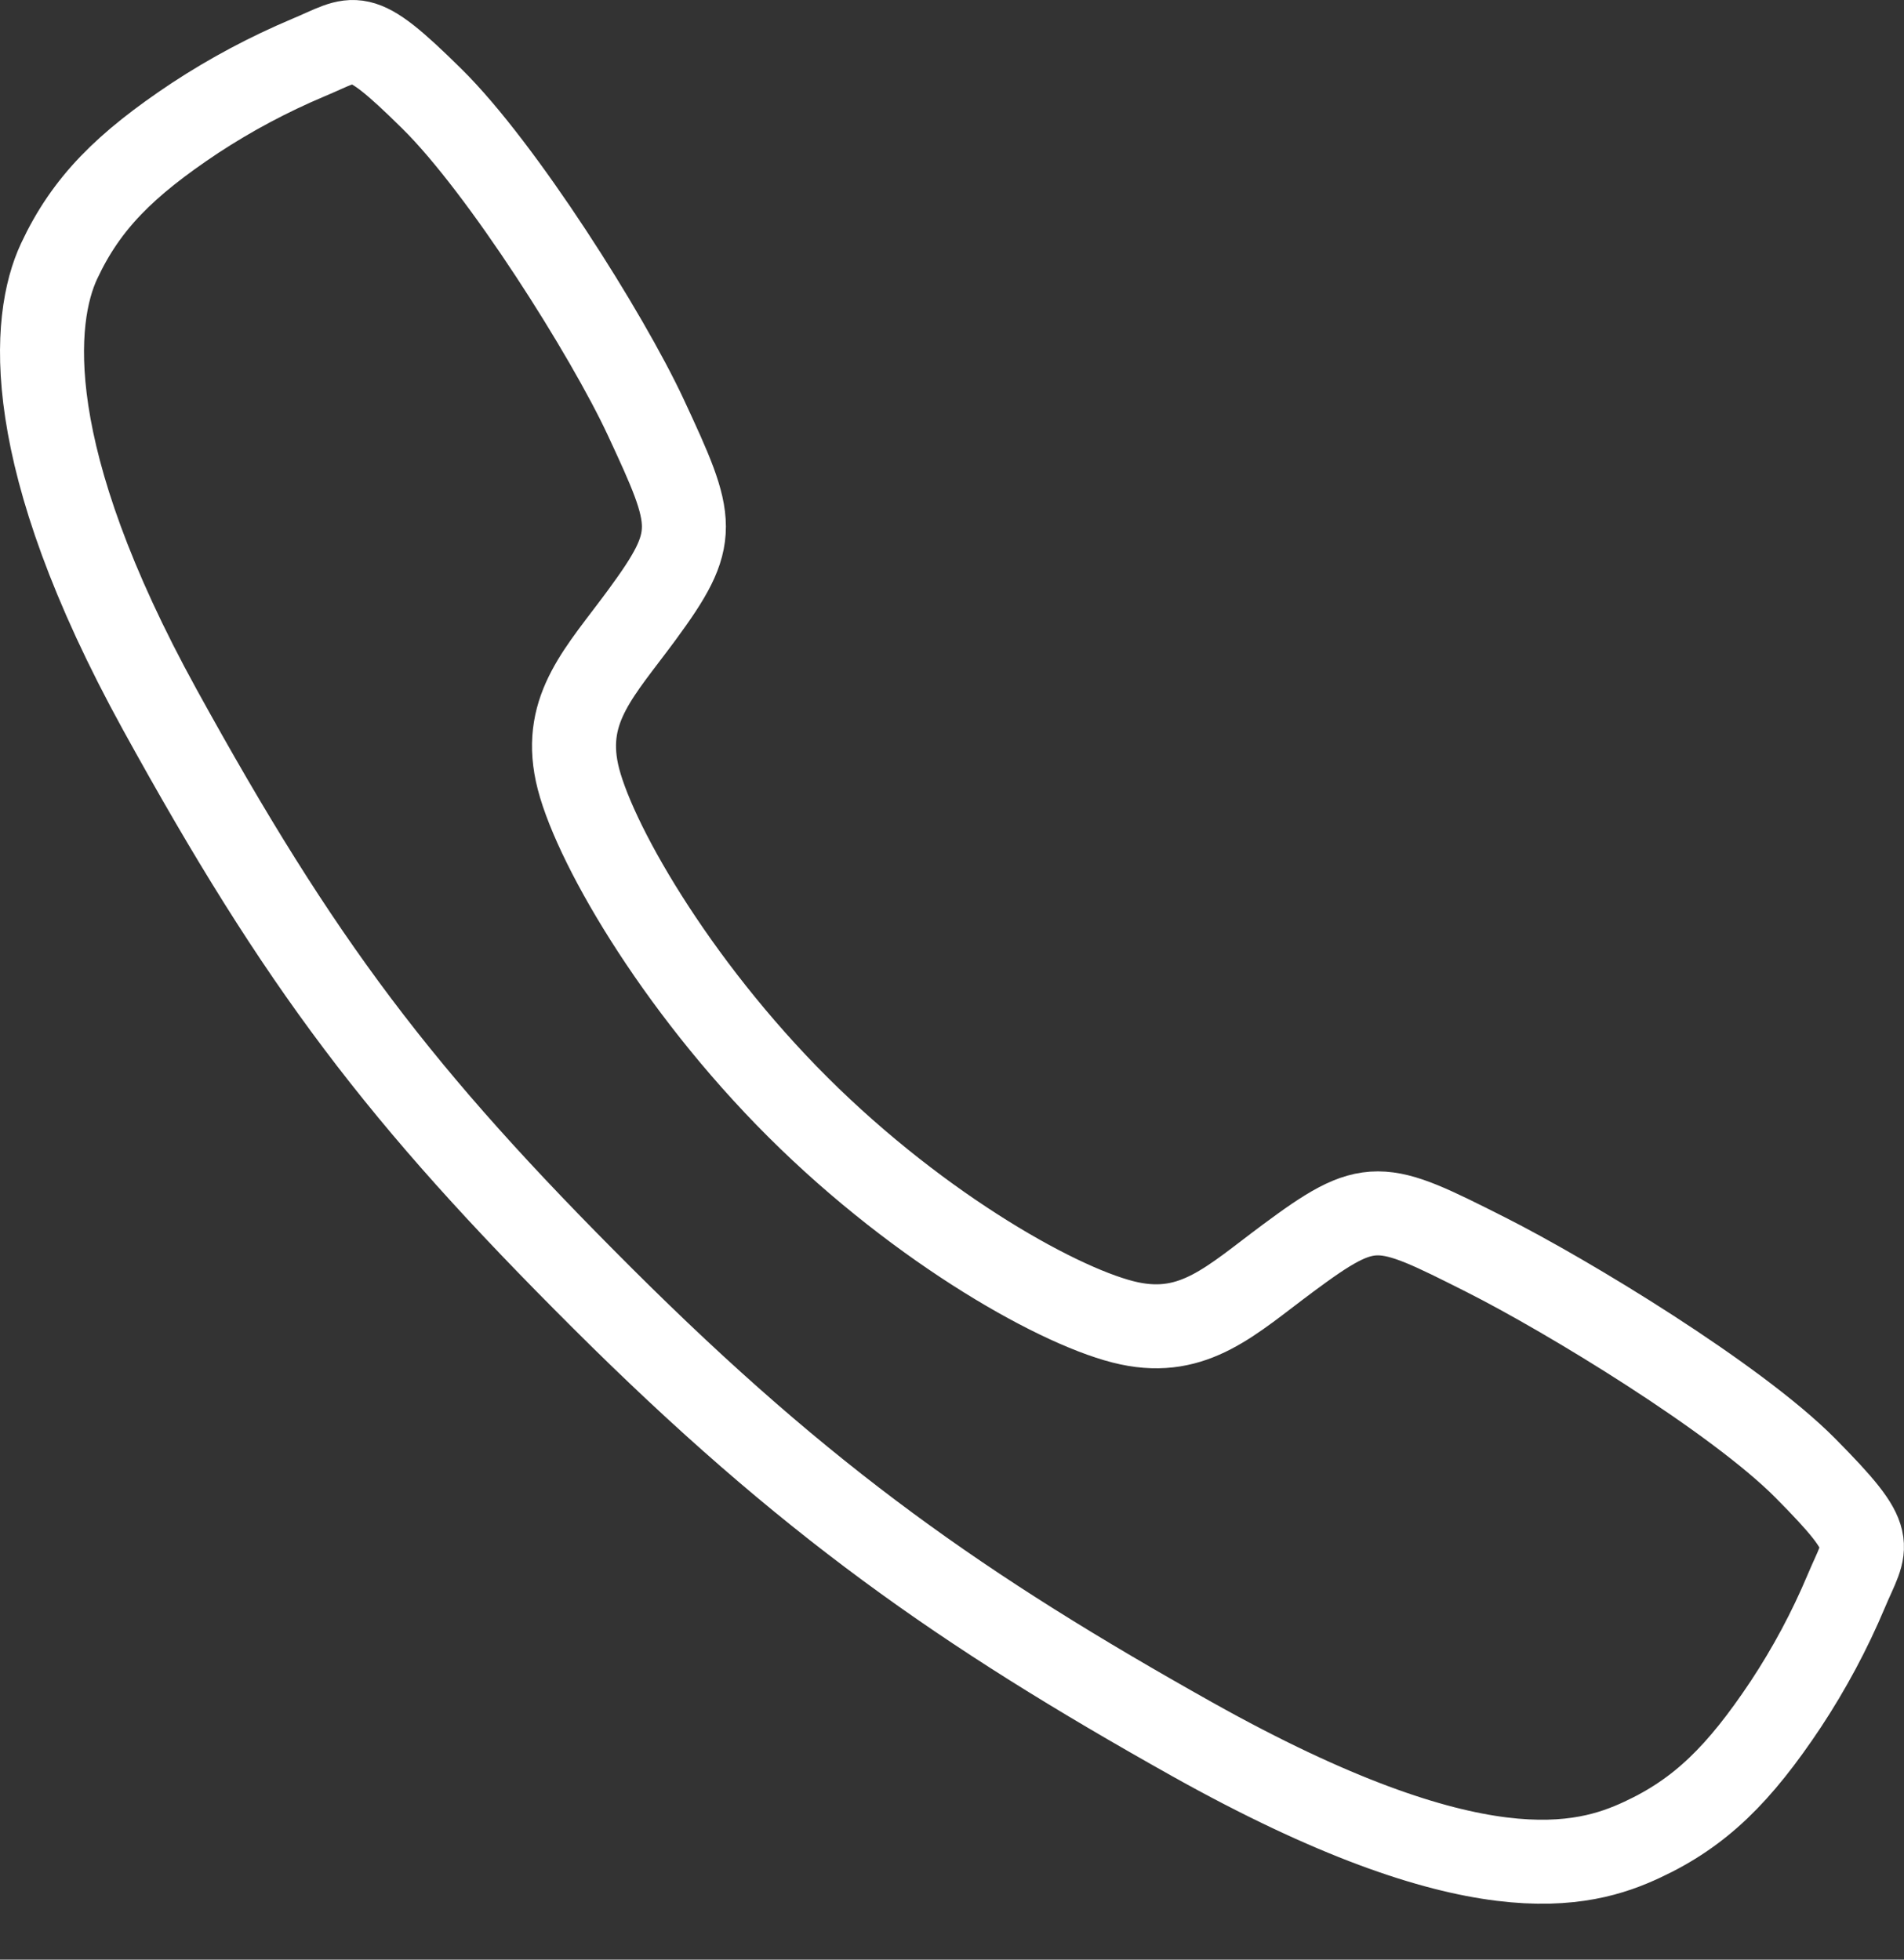 <svg width="34" height="35" viewBox="0 0 34 35" fill="none" xmlns="http://www.w3.org/2000/svg">
<rect x="0" y="0" width="34" height="35" fill="#333333" stroke="none"/>
<path d="M32.235 26.218C30.994 24.968 27.989 23.144 26.532 22.409C24.633 21.452 24.477 21.374 22.985 22.483C21.989 23.223 21.328 23.884 20.163 23.635C18.998 23.387 16.467 21.986 14.25 19.776C12.034 17.567 10.552 14.962 10.303 13.801C10.054 12.64 10.725 11.987 11.458 10.989C12.491 9.583 12.413 9.348 11.53 7.45C10.842 5.973 8.965 2.997 7.71 1.762C6.368 0.437 6.368 0.671 5.503 1.03C4.799 1.327 4.123 1.687 3.485 2.106C2.235 2.937 1.541 3.626 1.056 4.663C0.571 5.7 0.353 8.13 2.858 12.682C5.364 17.233 7.122 19.561 10.76 23.189C14.398 26.817 17.196 28.768 21.286 31.062C26.345 33.895 28.286 33.343 29.325 32.858C30.365 32.374 31.058 31.687 31.89 30.437C32.311 29.799 32.672 29.125 32.968 28.421C33.329 27.559 33.563 27.559 32.235 26.218Z" stroke="white" stroke-width="1.5" stroke-miterlimit="10"/>
</svg>
